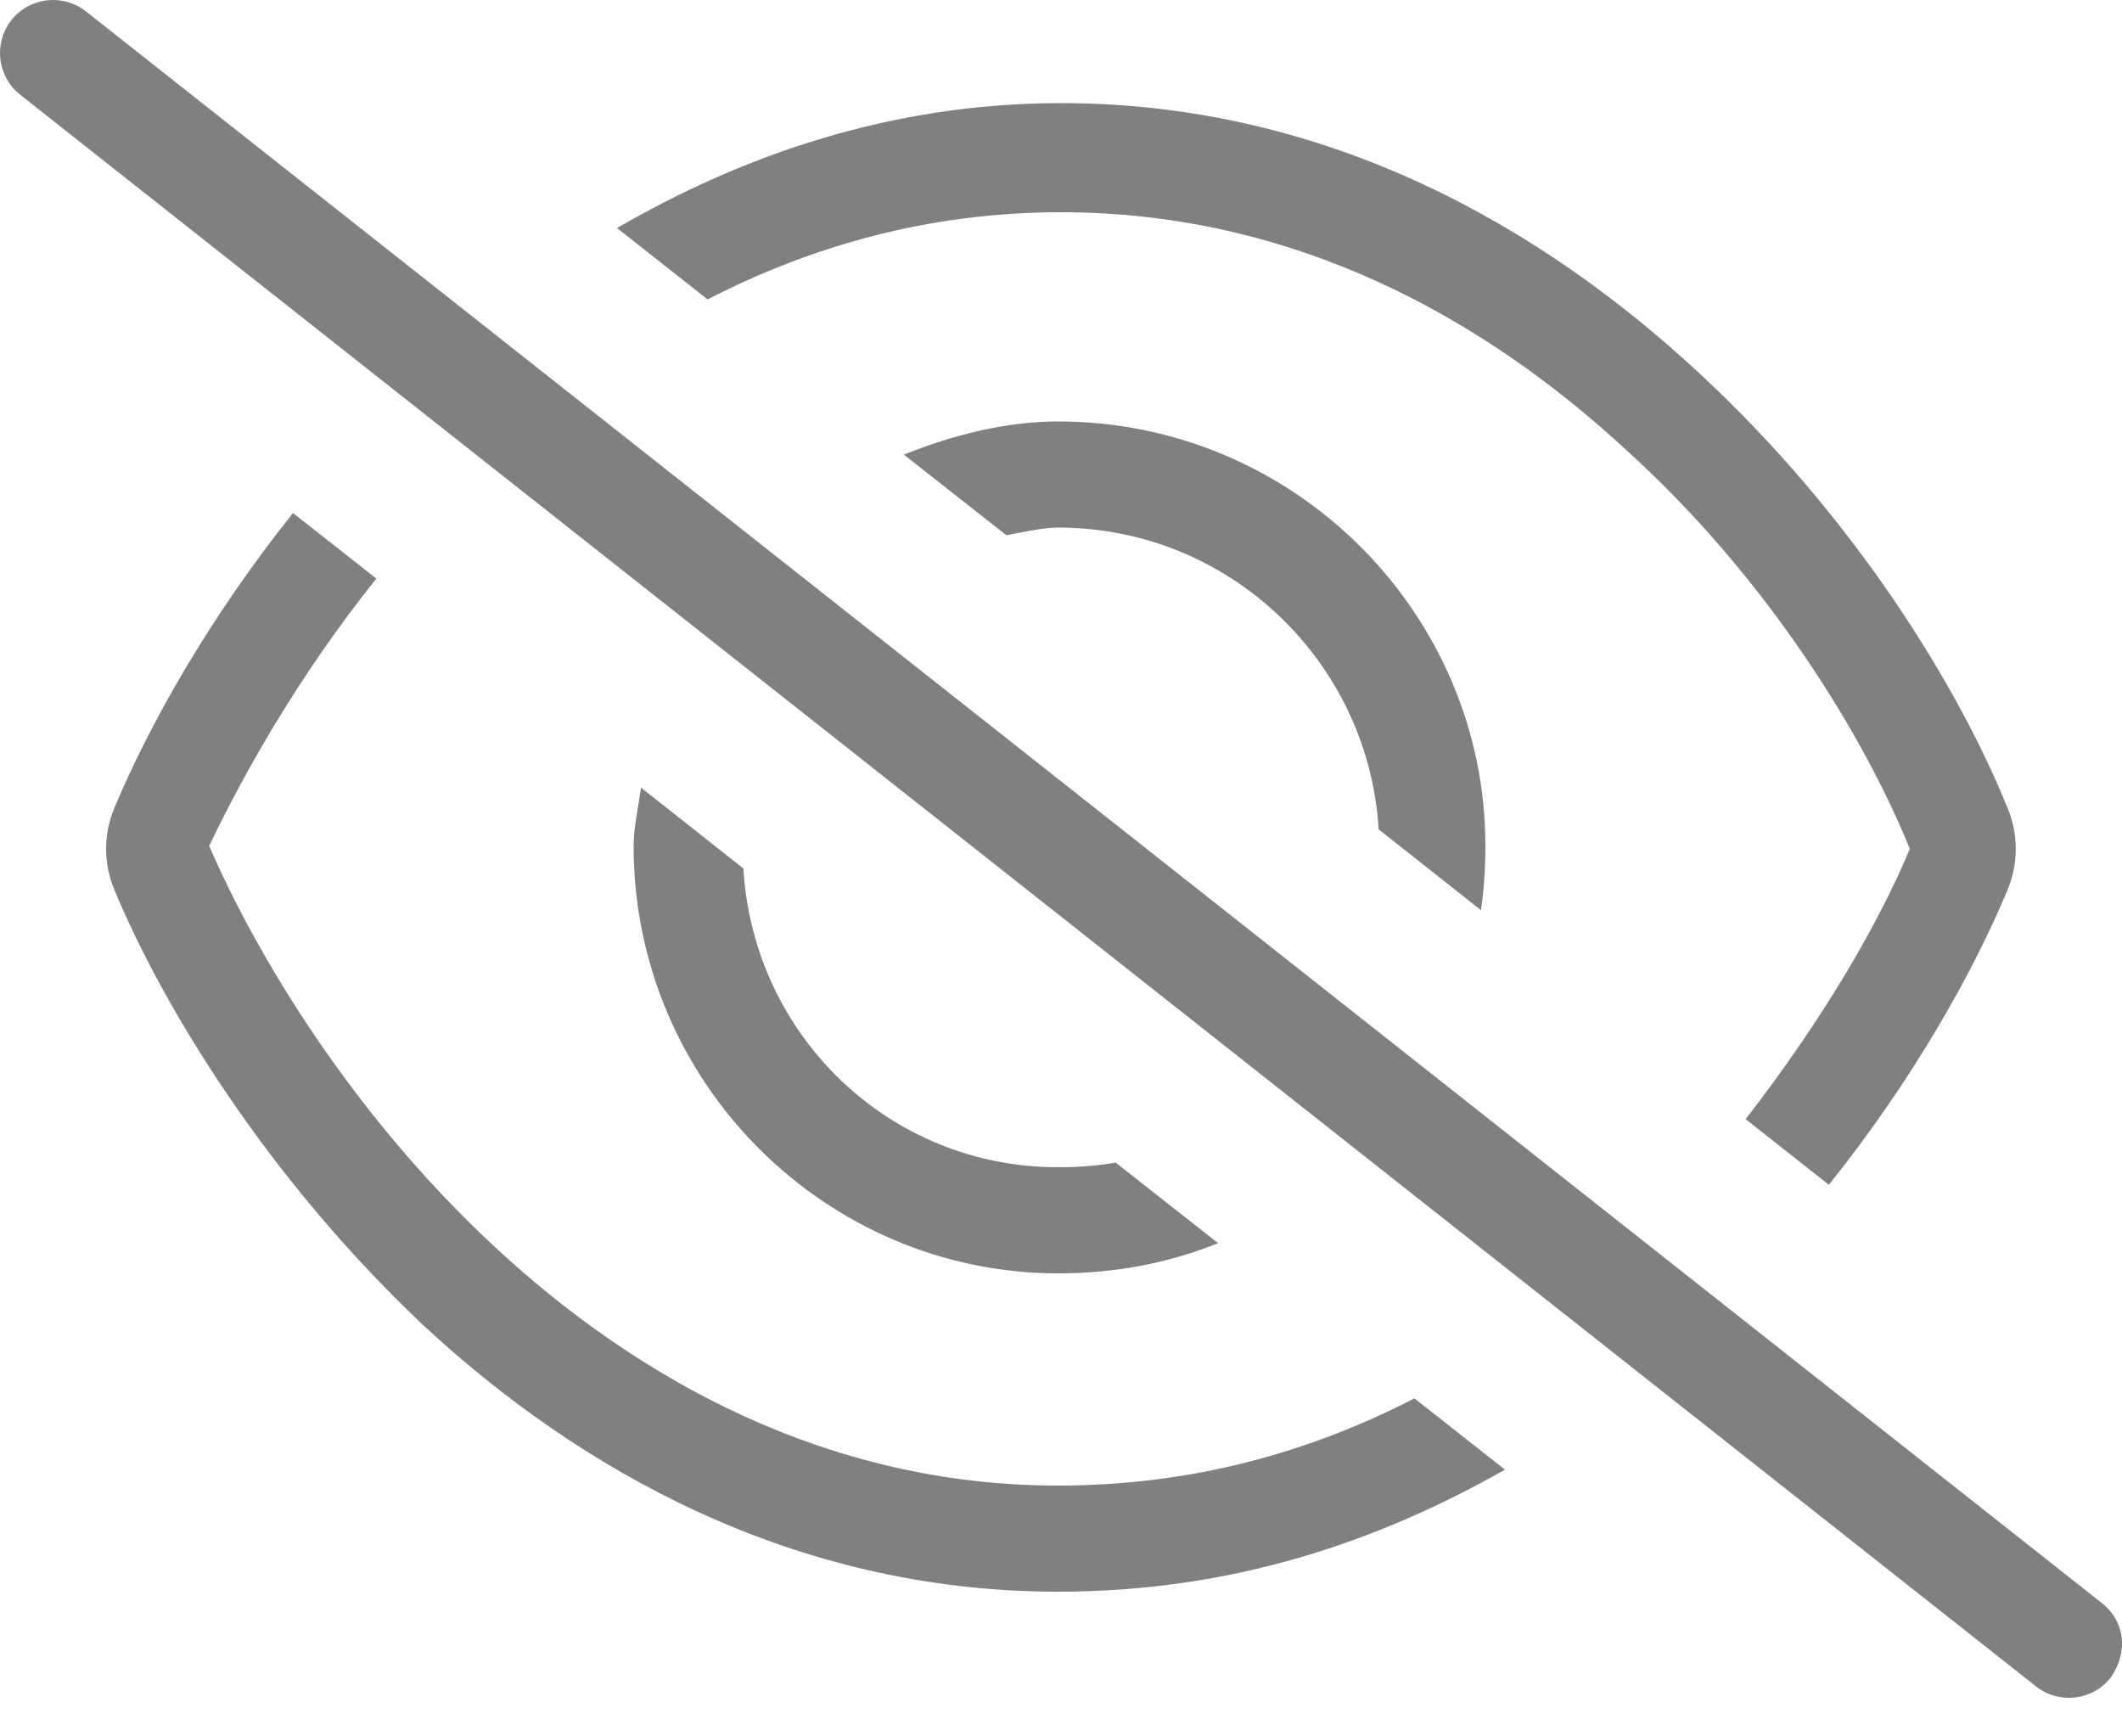 <svg width="22" height="18" viewBox="0 0 22 18" fill="none" xmlns="http://www.w3.org/2000/svg">
<path d="M21.79 16.617C22.031 16.806 22.069 17.122 21.883 17.39C21.694 17.631 21.347 17.669 21.11 17.483L0.209 0.982C-0.029 0.793 -0.07 0.448 0.118 0.209C0.307 -0.029 0.652 -0.07 0.891 0.118L21.79 16.617ZM20.814 9.223C20.463 10.068 19.841 11.182 18.961 12.282L18.098 11.601C18.91 10.556 19.483 9.56 19.8 8.8C19.343 7.669 18.353 6.019 16.871 4.675C15.389 3.3 13.42 2.2 11 2.2C9.632 2.2 8.408 2.551 7.336 3.104L6.397 2.364C7.7 1.609 9.24 1.069 11 1.069C13.777 1.069 16.001 2.366 17.62 3.871C19.229 5.362 20.305 7.119 20.814 8.377C20.927 8.649 20.927 8.951 20.814 9.223ZM3.038 5.318L3.902 5.998C3.089 7.012 2.517 8.04 2.169 8.769C2.658 9.9 3.647 11.55 5.129 12.925C6.61 14.3 8.58 15.4 10.969 15.4C12.368 15.4 13.592 15.049 14.664 14.496L15.603 15.235C14.269 15.991 12.76 16.5 10.969 16.5C8.222 16.5 5.998 15.235 4.379 13.729C2.771 12.207 1.696 10.45 1.185 9.223C1.072 8.951 1.072 8.649 1.185 8.377C1.538 7.532 2.159 6.418 3.038 5.318ZM6.569 8.769C6.569 8.583 6.617 8.374 6.645 8.164L7.707 9.003C7.81 10.732 9.216 12.1 10.969 12.1C11.192 12.1 11.385 12.083 11.567 12.052L12.629 12.887C12.124 13.09 11.574 13.2 10.969 13.2C8.57 13.2 6.569 11.23 6.569 8.769ZM15.4 8.769C15.4 9.017 15.383 9.226 15.355 9.436L14.293 8.597C14.19 6.868 12.753 5.469 10.969 5.469C10.807 5.469 10.615 5.517 10.433 5.548L9.371 4.713C9.876 4.51 10.426 4.369 10.969 4.369C13.43 4.369 15.4 6.37 15.4 8.769Z" fill="#808080"/>
</svg>
